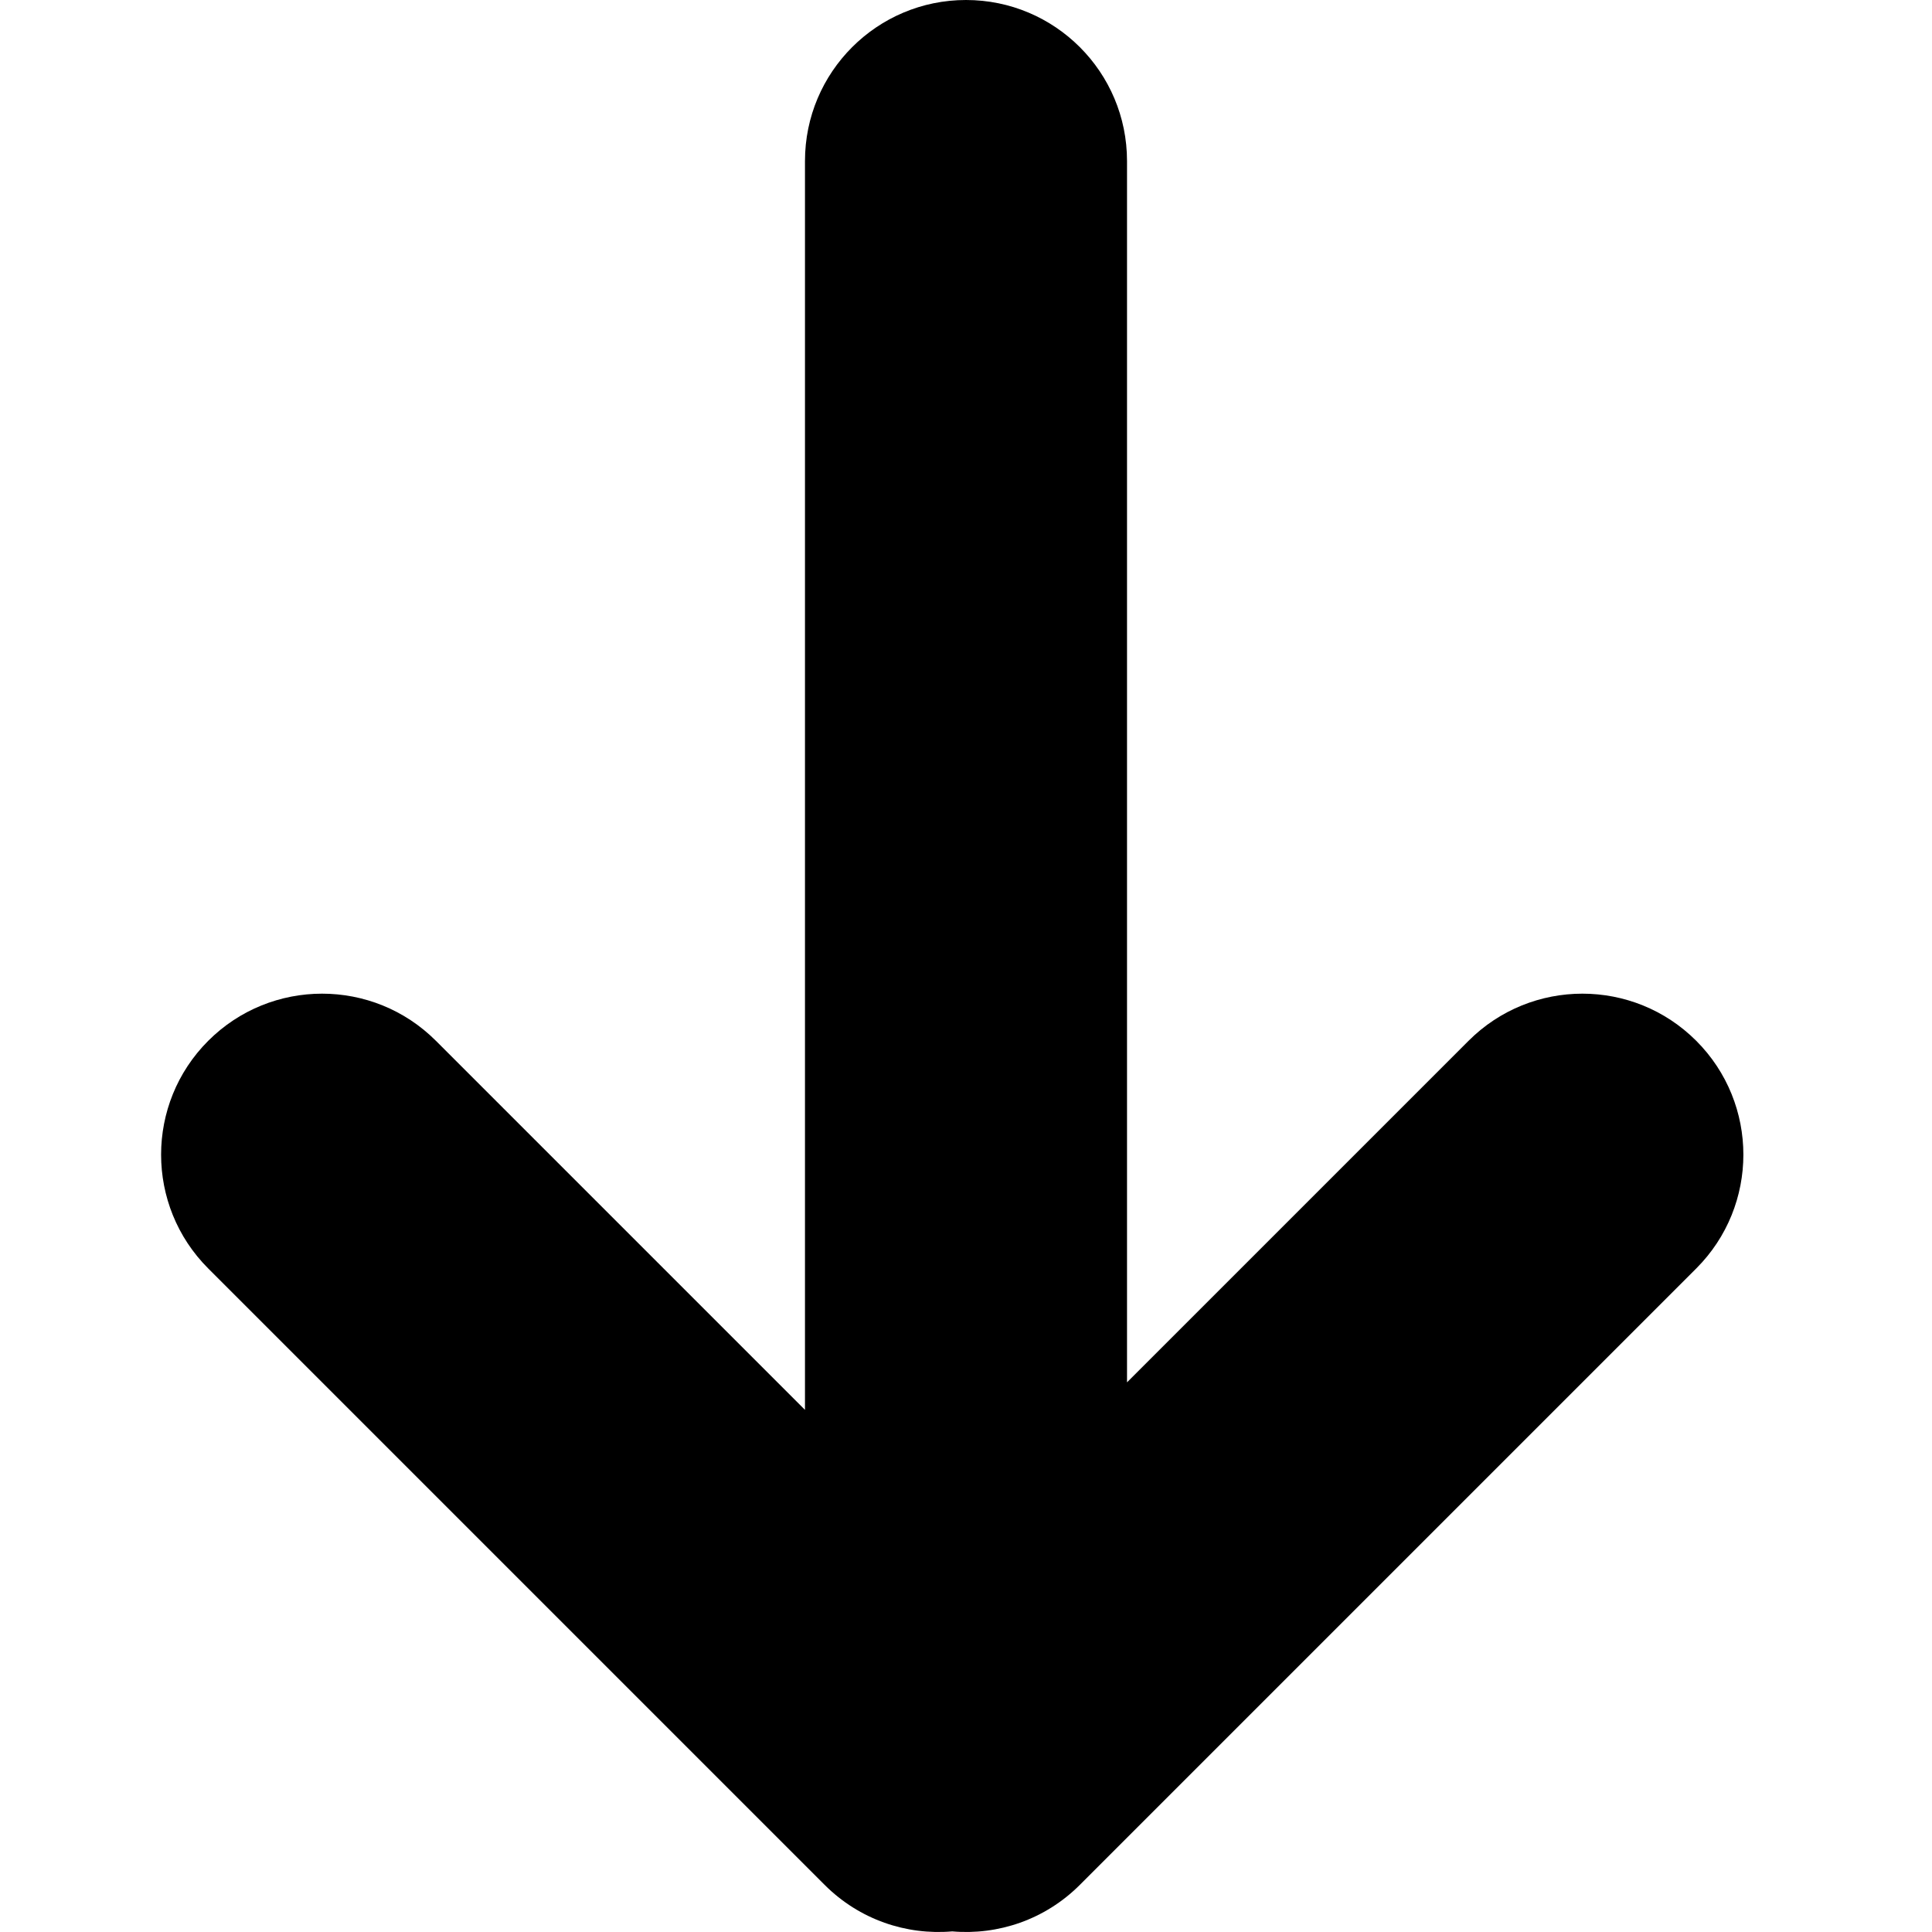 <?xml version="1.0" encoding="UTF-8"?>
<svg   viewBox="0 0 32 32" version="1.1" xmlns="http://www.w3.org/2000/svg" xmlns:xlink="http://www.w3.org/1999/xlink">
<title>jump-to-latest</title>
<path d="M13.333 23.353v-20.686c0-1.473 1.194-2.667 2.667-2.667s2.667 1.194 2.667 2.667v20.229l5.657-5.657c1.041-1.041 2.73-1.041 3.771 0s1.041 2.73 0 3.771l-10.209 10.209c-0.579 0.579-1.358 0.836-2.114 0.771-0.757 0.065-1.535-0.192-2.114-0.771l-10.209-10.209c-1.041-1.041-1.041-2.73 0-3.771s2.73-1.041 3.771 0l6.115 6.115z"></path>
</svg>
